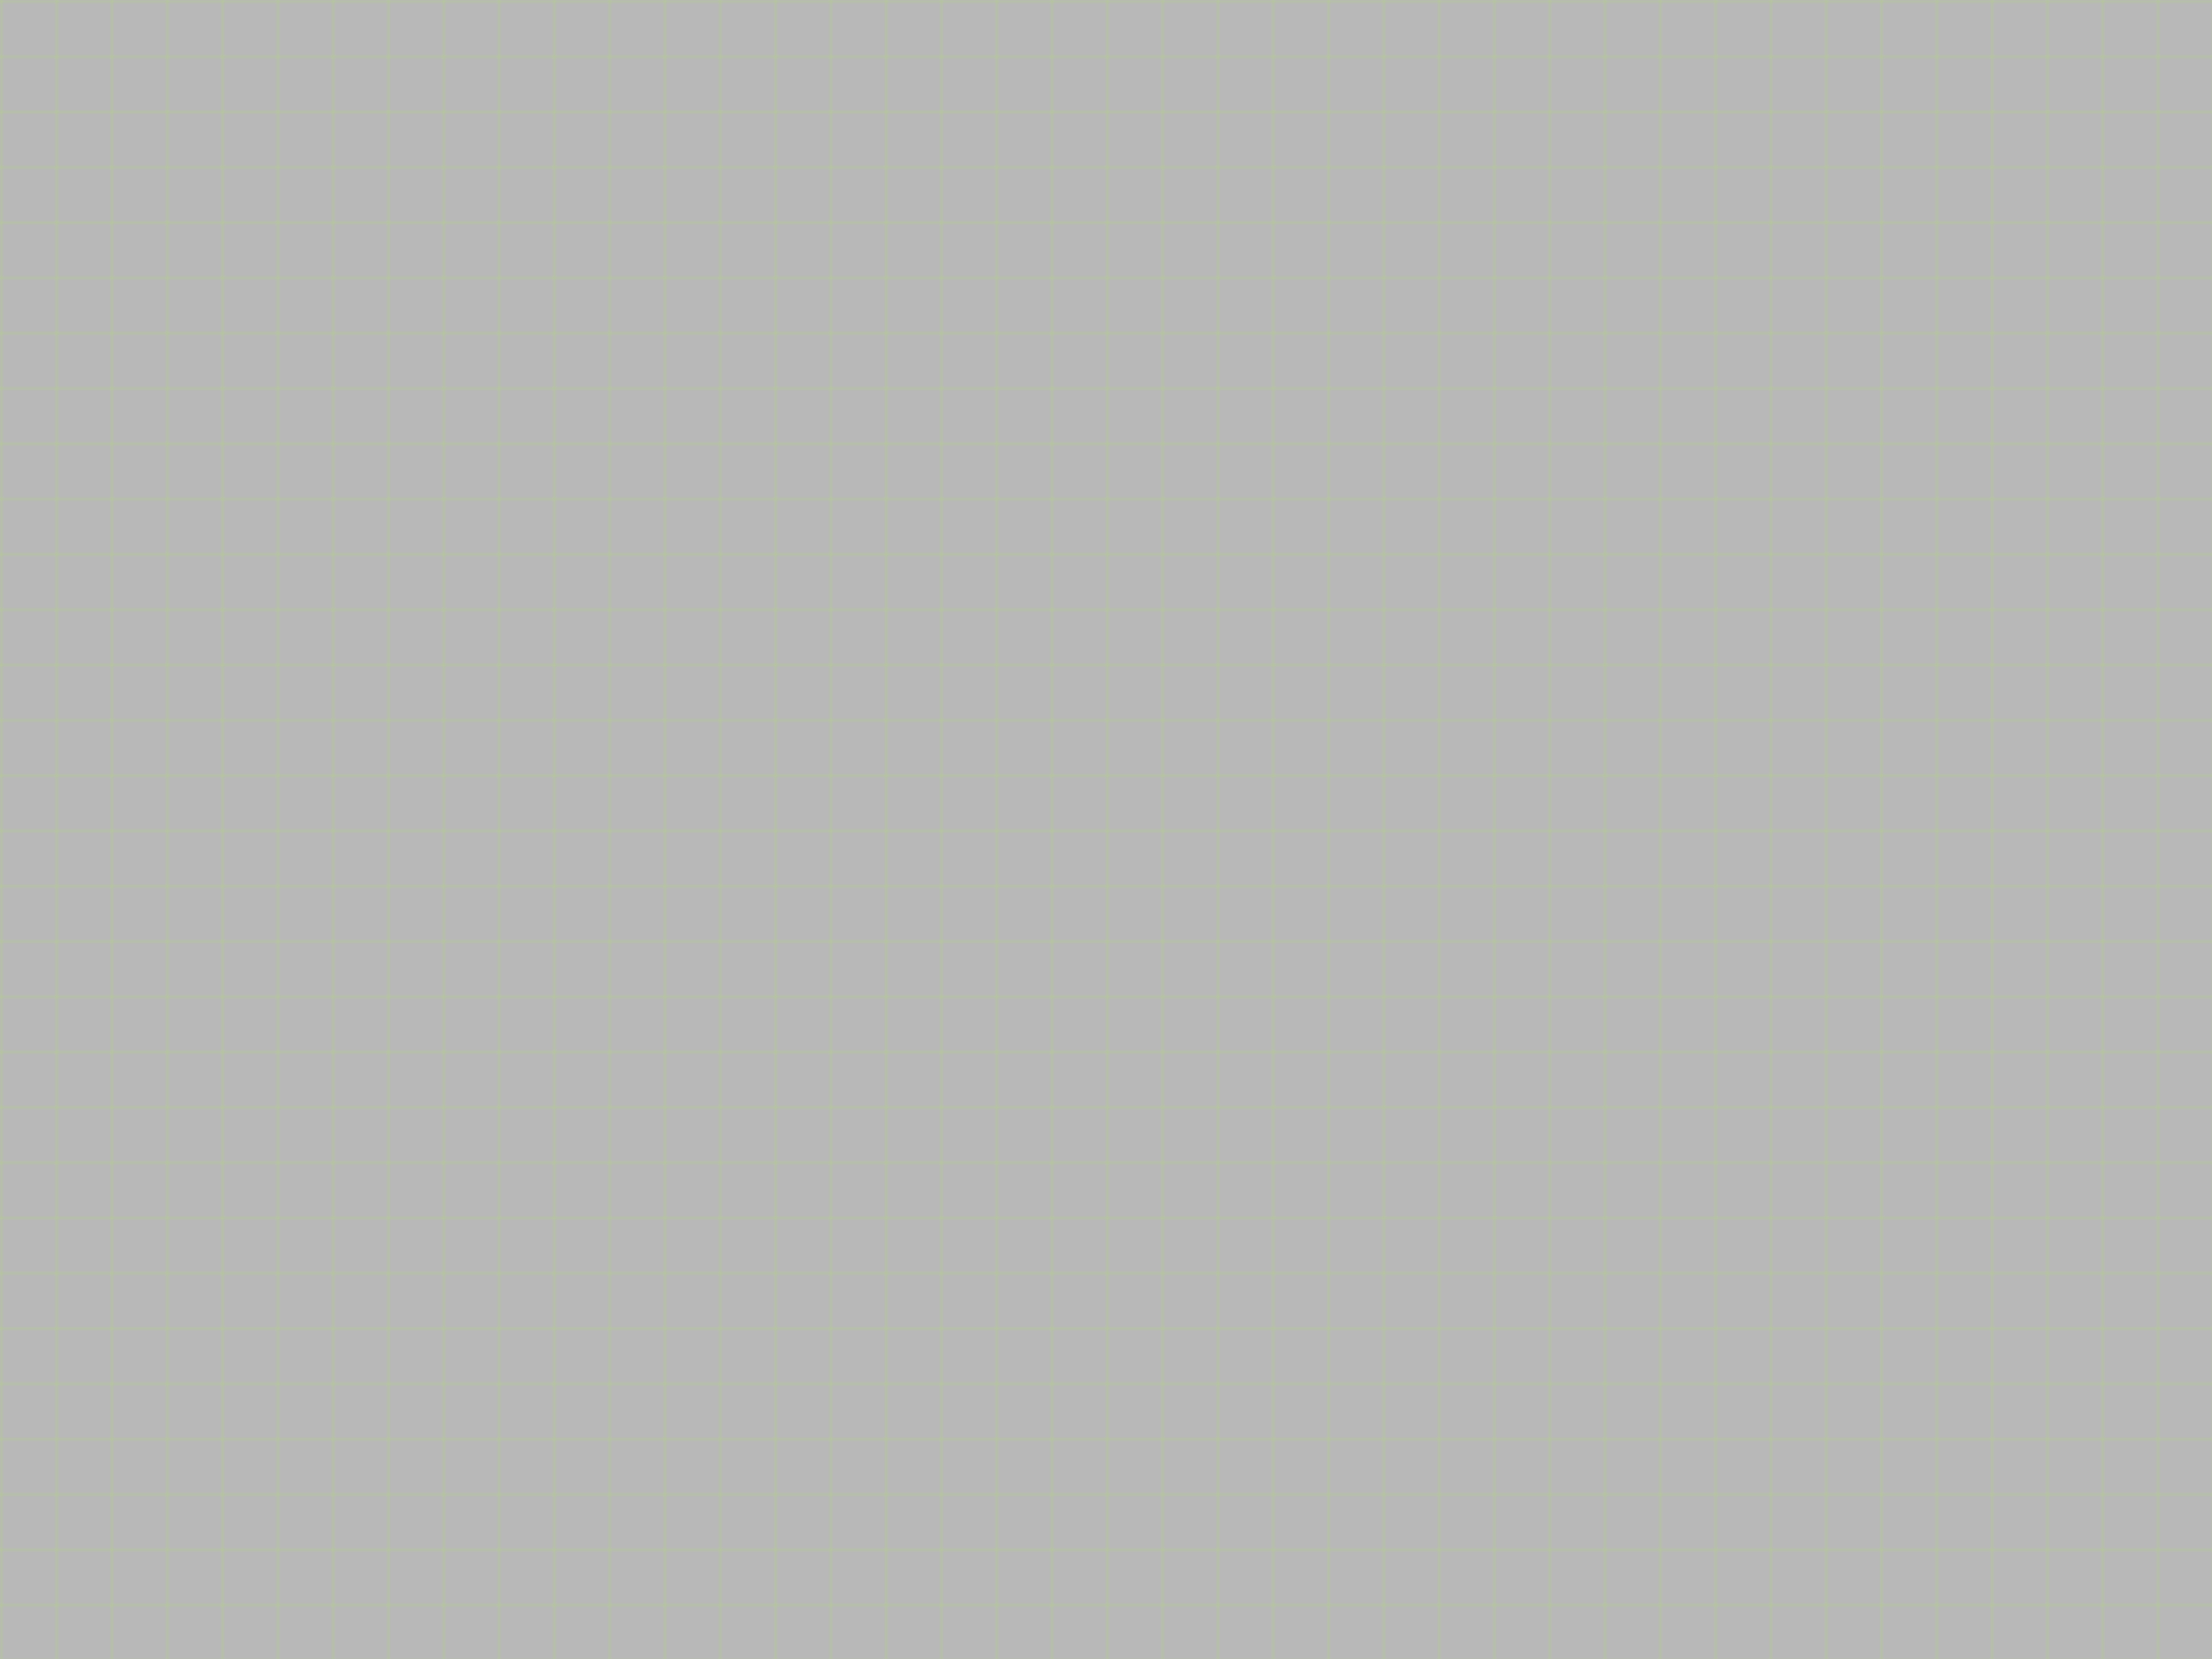 <svg xmlns="http://www.w3.org/2000/svg" viewBox="0 0 800 600">
  <!-- Background -->
  <rect width="800" height="600" fill="#b8b8b8"/>
  
  <!-- Subtle Grid Pattern -->
  <pattern id="smallGrid" width="20" height="20" patternUnits="userSpaceOnUse">
    <path d="M 20 0 L 0 0 0 20" fill="none" stroke="#ADFF2F" stroke-width="0.5" opacity="0.4"/>
  </pattern>
  <rect width="800" height="600" fill="url(#smallGrid)"/>
</svg>